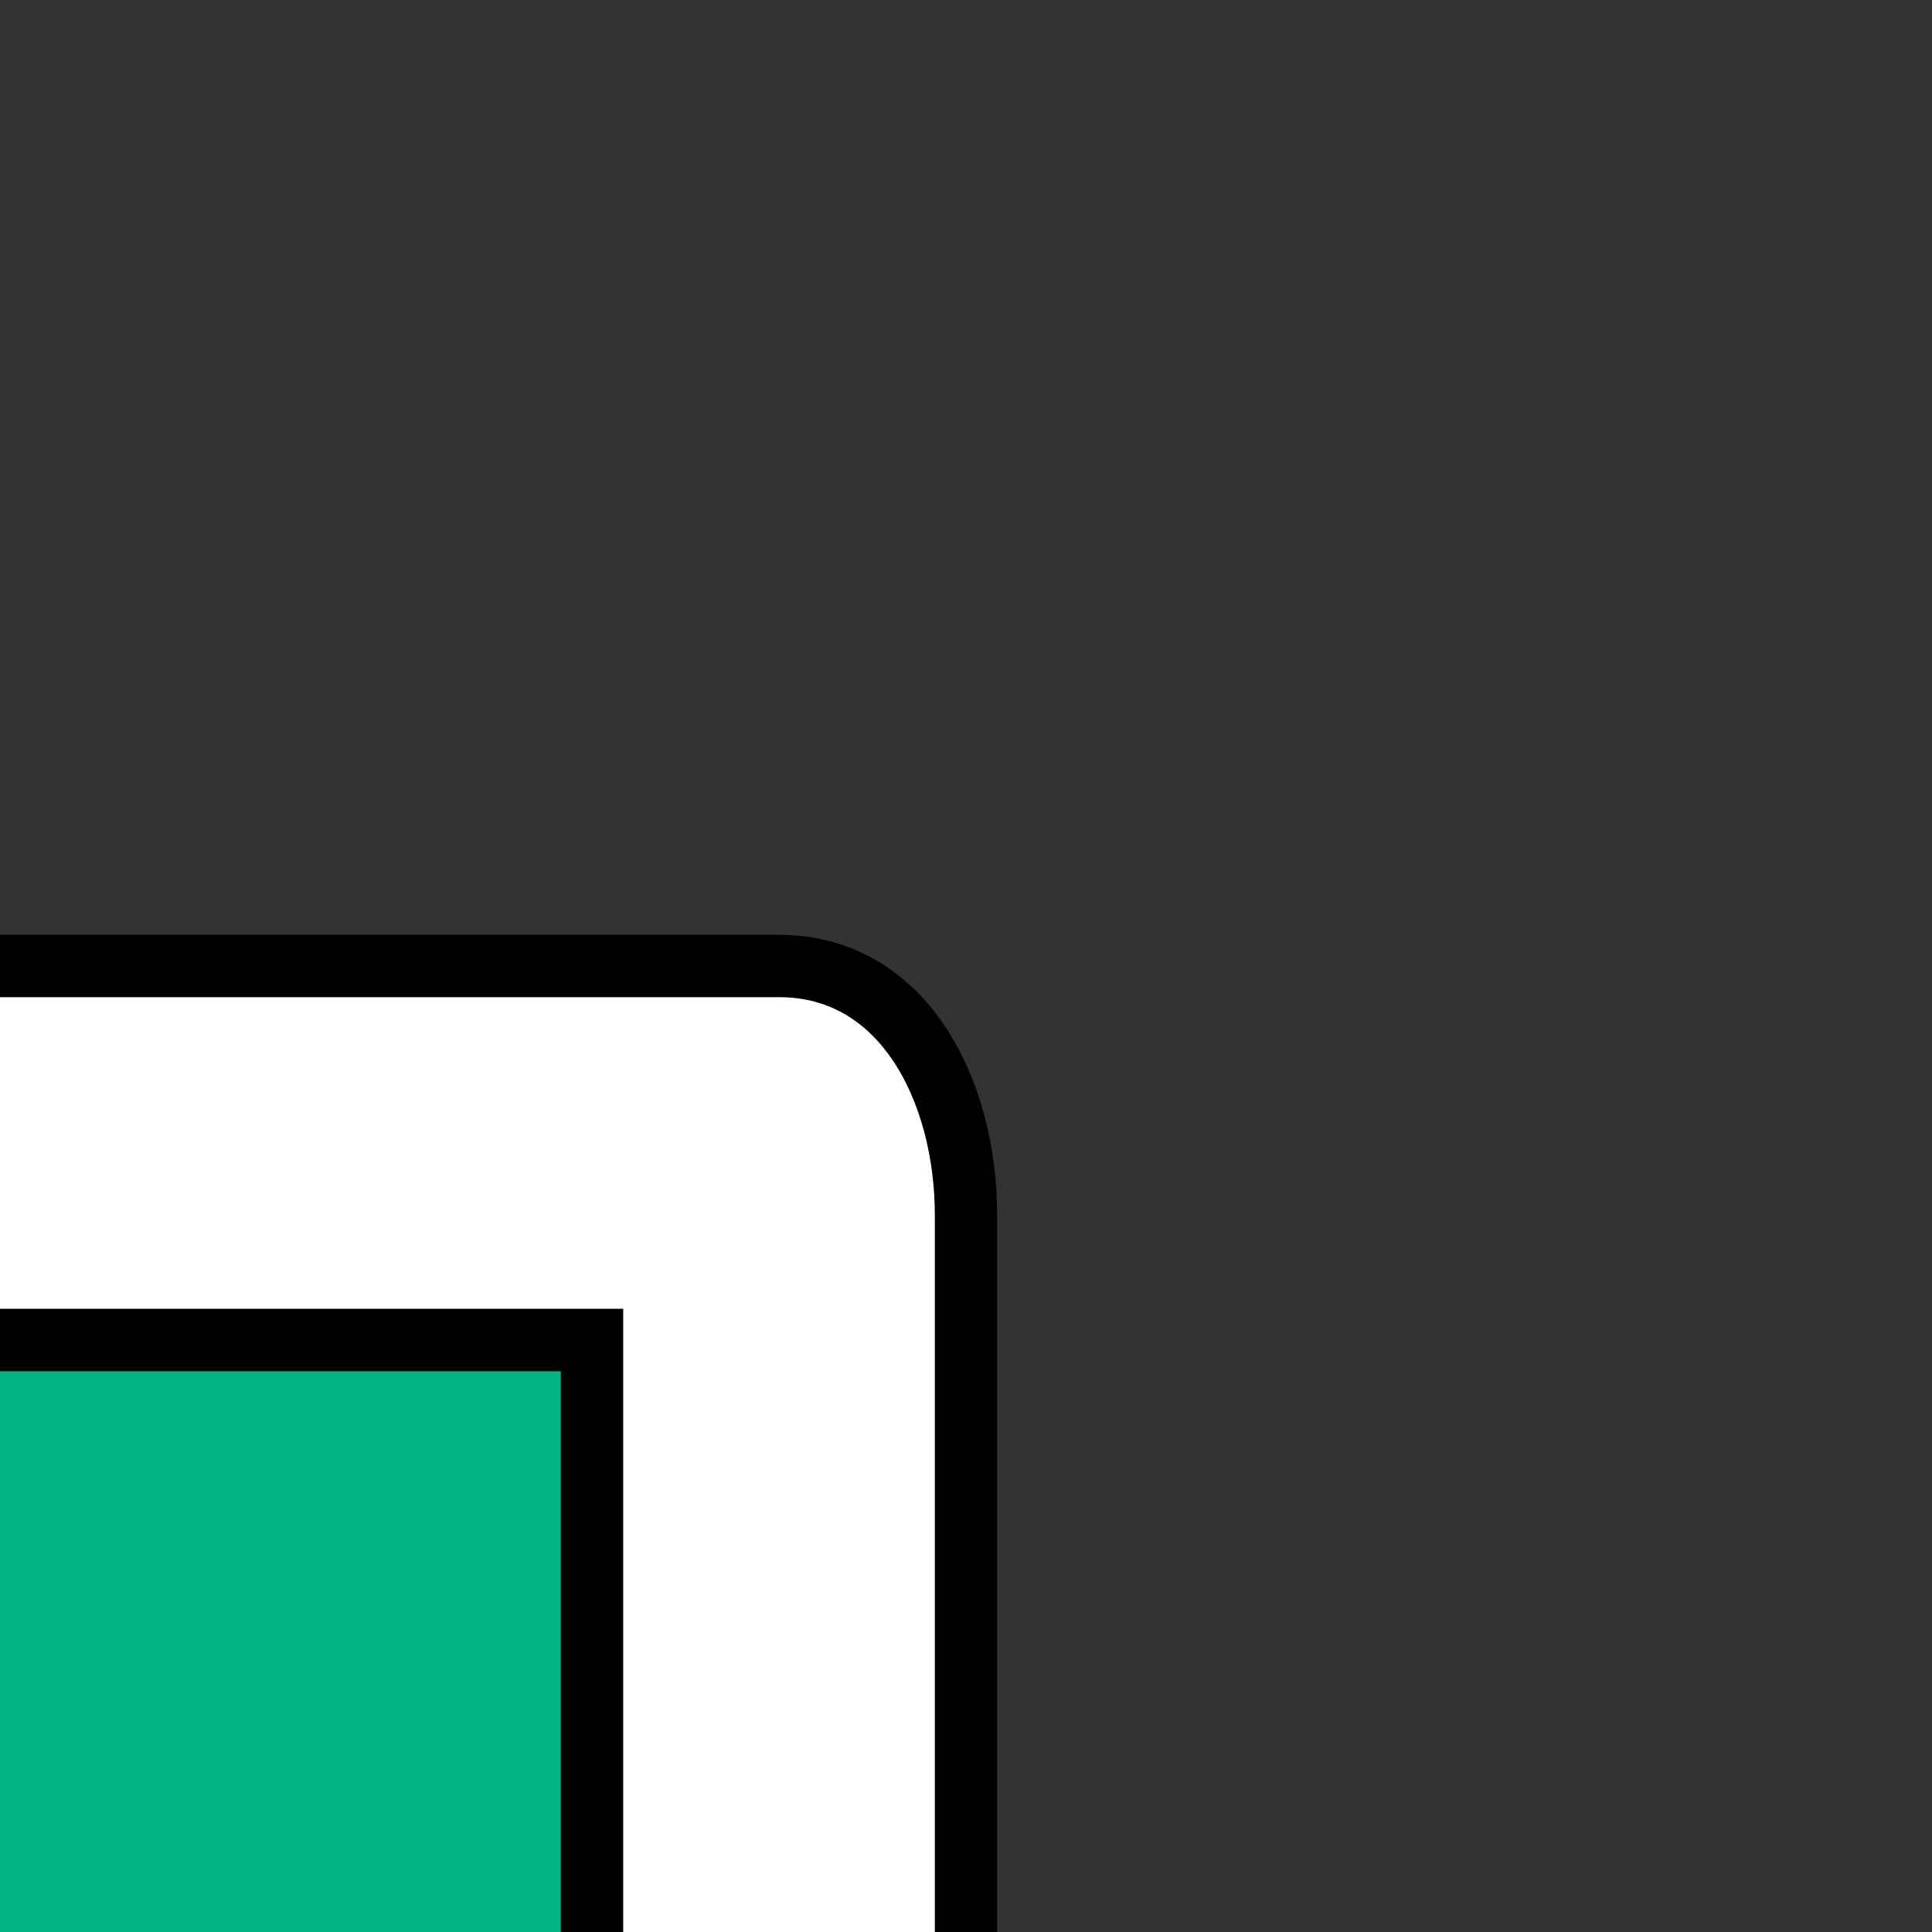 <?xml version="1.0" encoding="UTF-8" standalone="no"?>
<svg
   xmlns="http://www.w3.org/2000/svg"
   width="31"
   height="31"
   version="1.1">
  <rect width="100%" height="100%" fill="#333333" stroke="none"/>
  <path
     style="fill:#00b481;stroke:#000000;stroke-width:1px;stroke-linecap:butt;stroke-linejoin:miter;stroke-opacity:1"
     d="m -8.5,21.5 0,20 18,0 0,-20 z" />
  <path
     style="fill:#ffffff;stroke:#000000;stroke-width:1px"
     d="m -14.5,41.5 c 0,2.5 0,4 3,4 3,0 3,-1.5 3,-4 0,-6 0,-20 0,-20 l 18,0 c 0,0 0,16 0,20 0,2.5 0,4 3,4 3,0 3,-1.5 3,-4 0,-4 0,-17.5 0,-22 0,-2 -1,-4 -3,-4 -5,0 -19,0 -24,0 -2,0 -3,2 -3,4 0,4 0,22 0,22 z" />
</svg>
